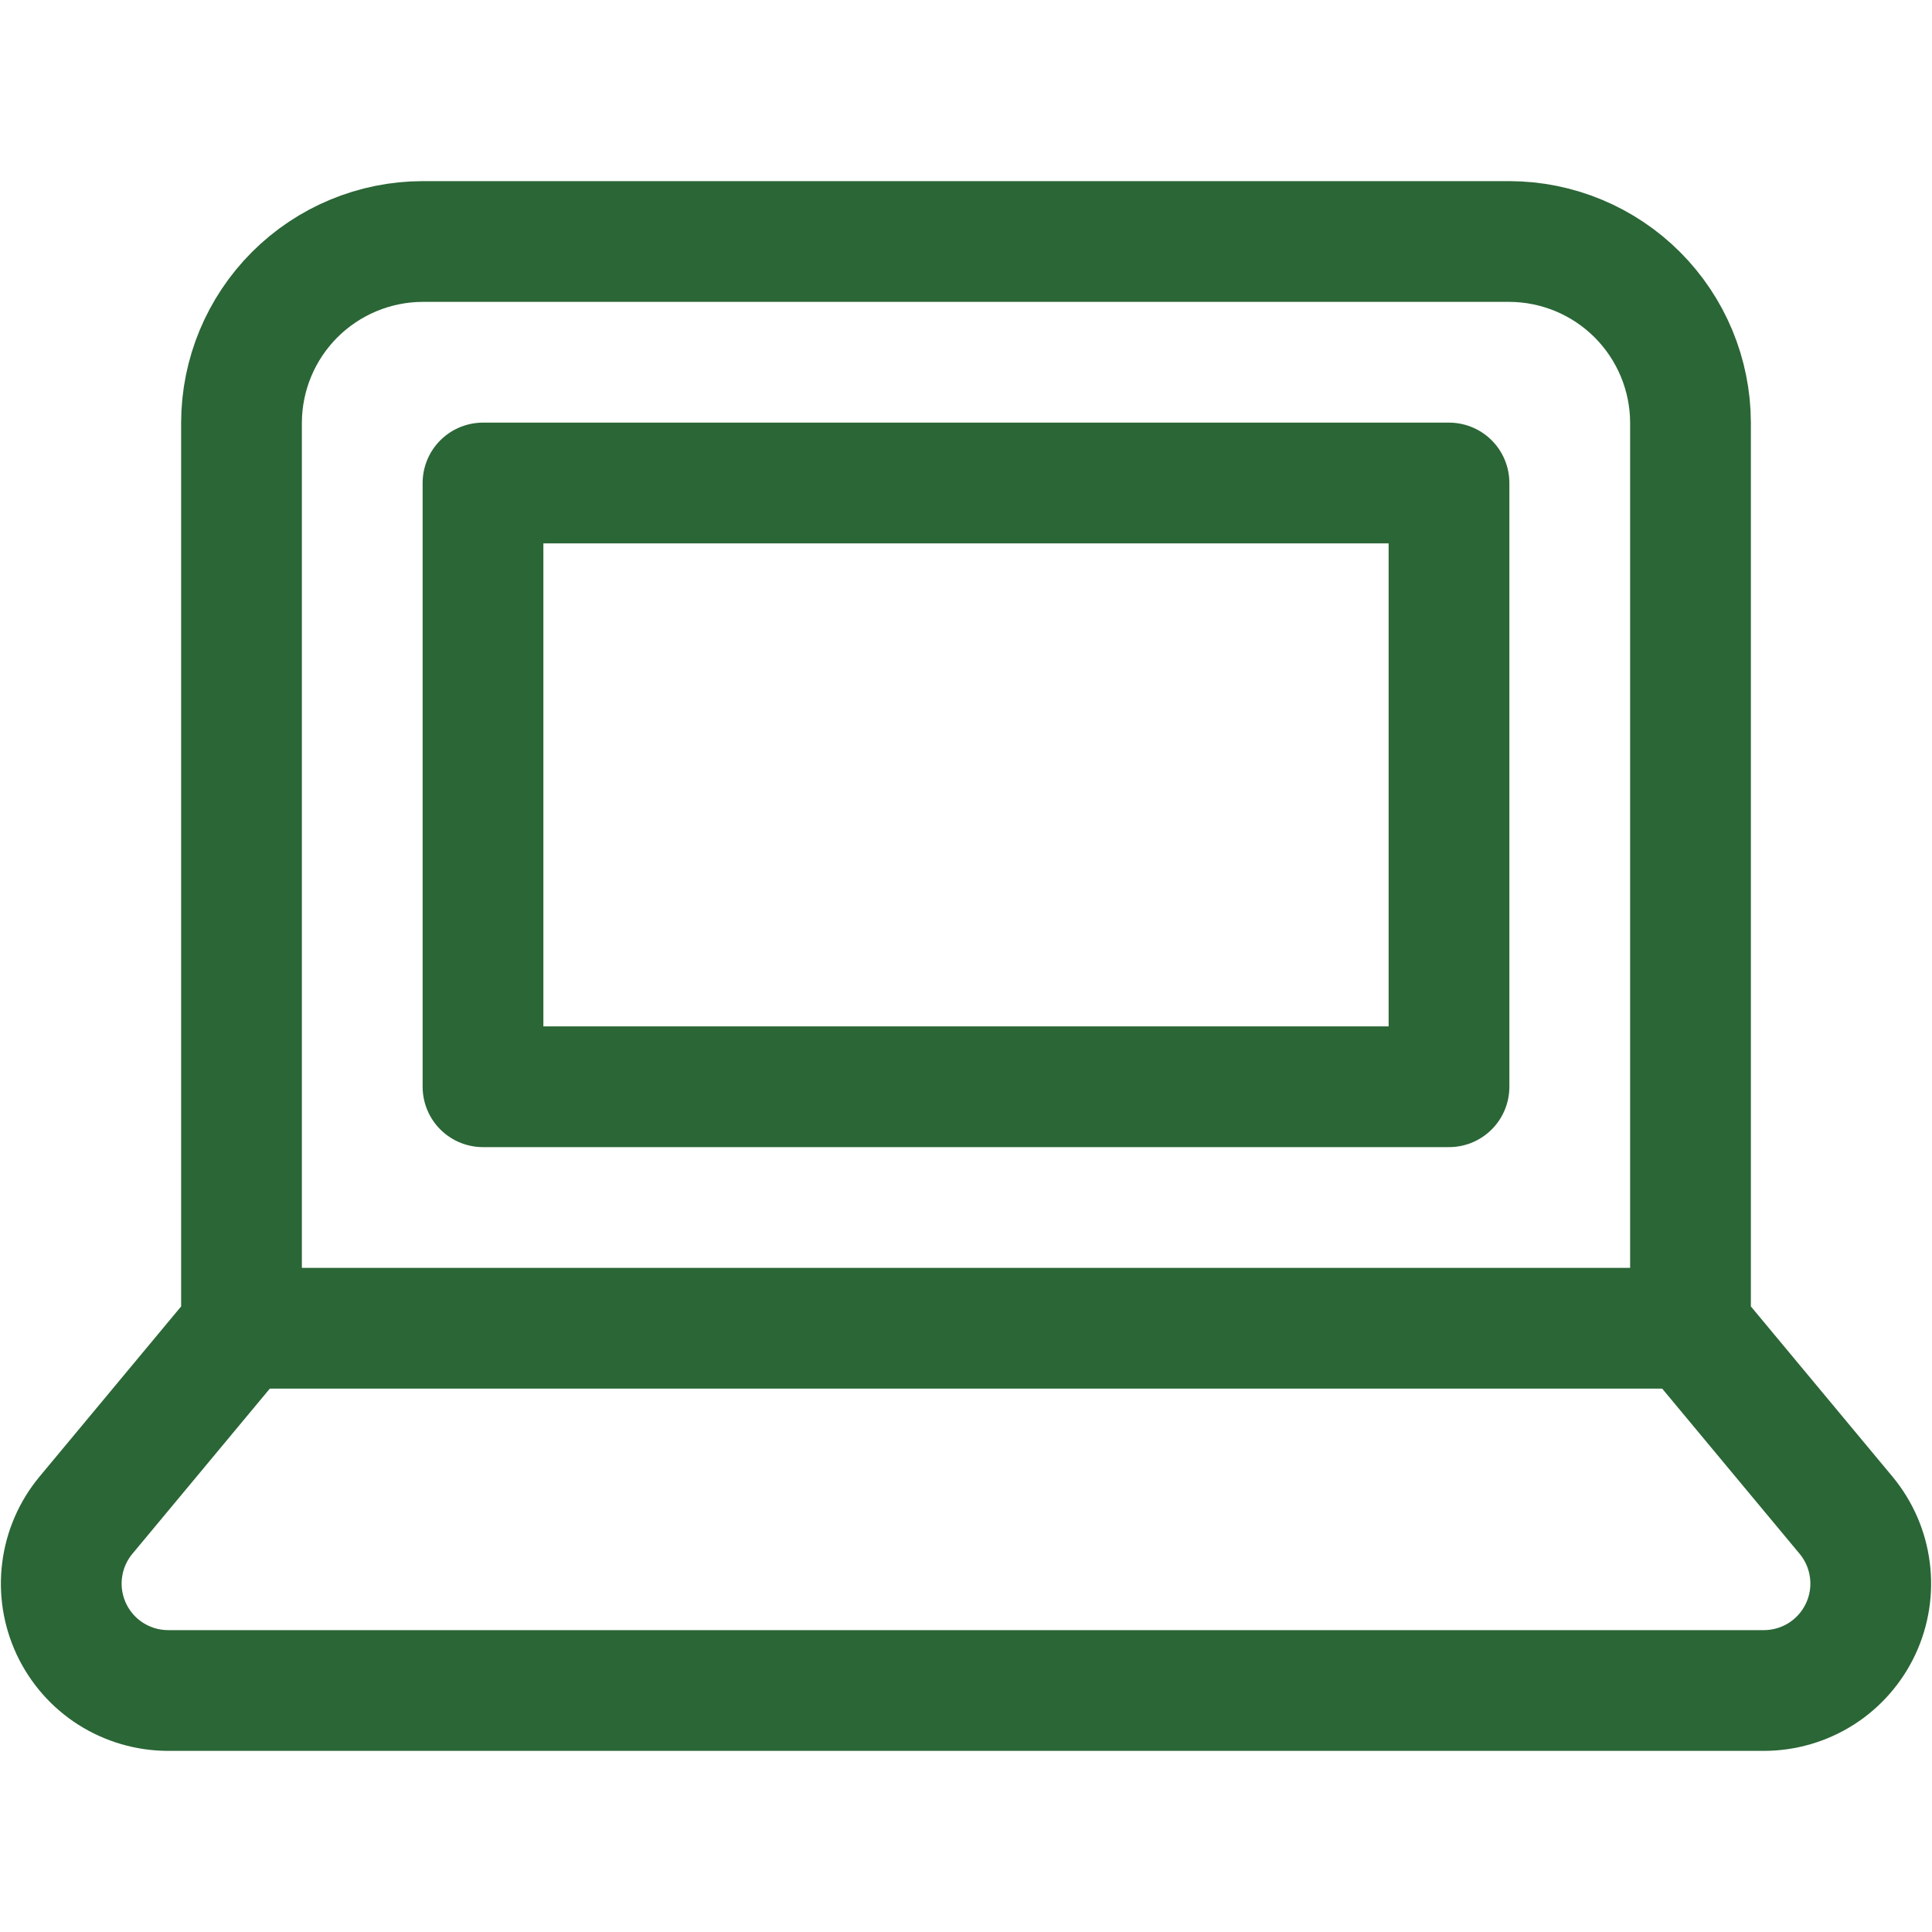 <svg width="32" height="32" viewBox="0 0 32 32" fill="none" xmlns="http://www.w3.org/2000/svg">
<path d="M24 8H8V18H24V8Z" stroke="#2B6636" stroke-width="2" stroke-linecap="round" stroke-linejoin="round"/>
<path d="M30.579 25.1L28 22V7C27.998 6.205 27.681 5.443 27.119 4.881C26.557 4.319 25.795 4.002 25 4H7C6.205 4.002 5.443 4.319 4.881 4.881C4.319 5.443 4.002 6.205 4 7V22L1.421 25.1C1.207 25.359 1.071 25.673 1.029 26.006C0.986 26.339 1.04 26.677 1.182 26.981C1.325 27.285 1.551 27.543 1.834 27.723C2.118 27.903 2.446 27.999 2.782 28H29.218C29.554 27.999 29.883 27.903 30.166 27.723C30.449 27.543 30.675 27.285 30.818 26.981C30.96 26.677 31.014 26.339 30.971 26.006C30.929 25.673 30.793 25.359 30.579 25.1Z" stroke="#2B6636" stroke-width="2" stroke-linecap="round" stroke-linejoin="round"/>
<path d="M4 22H28" stroke="#2B6636" stroke-width="2" stroke-linecap="round" stroke-linejoin="round"/>
</svg>
